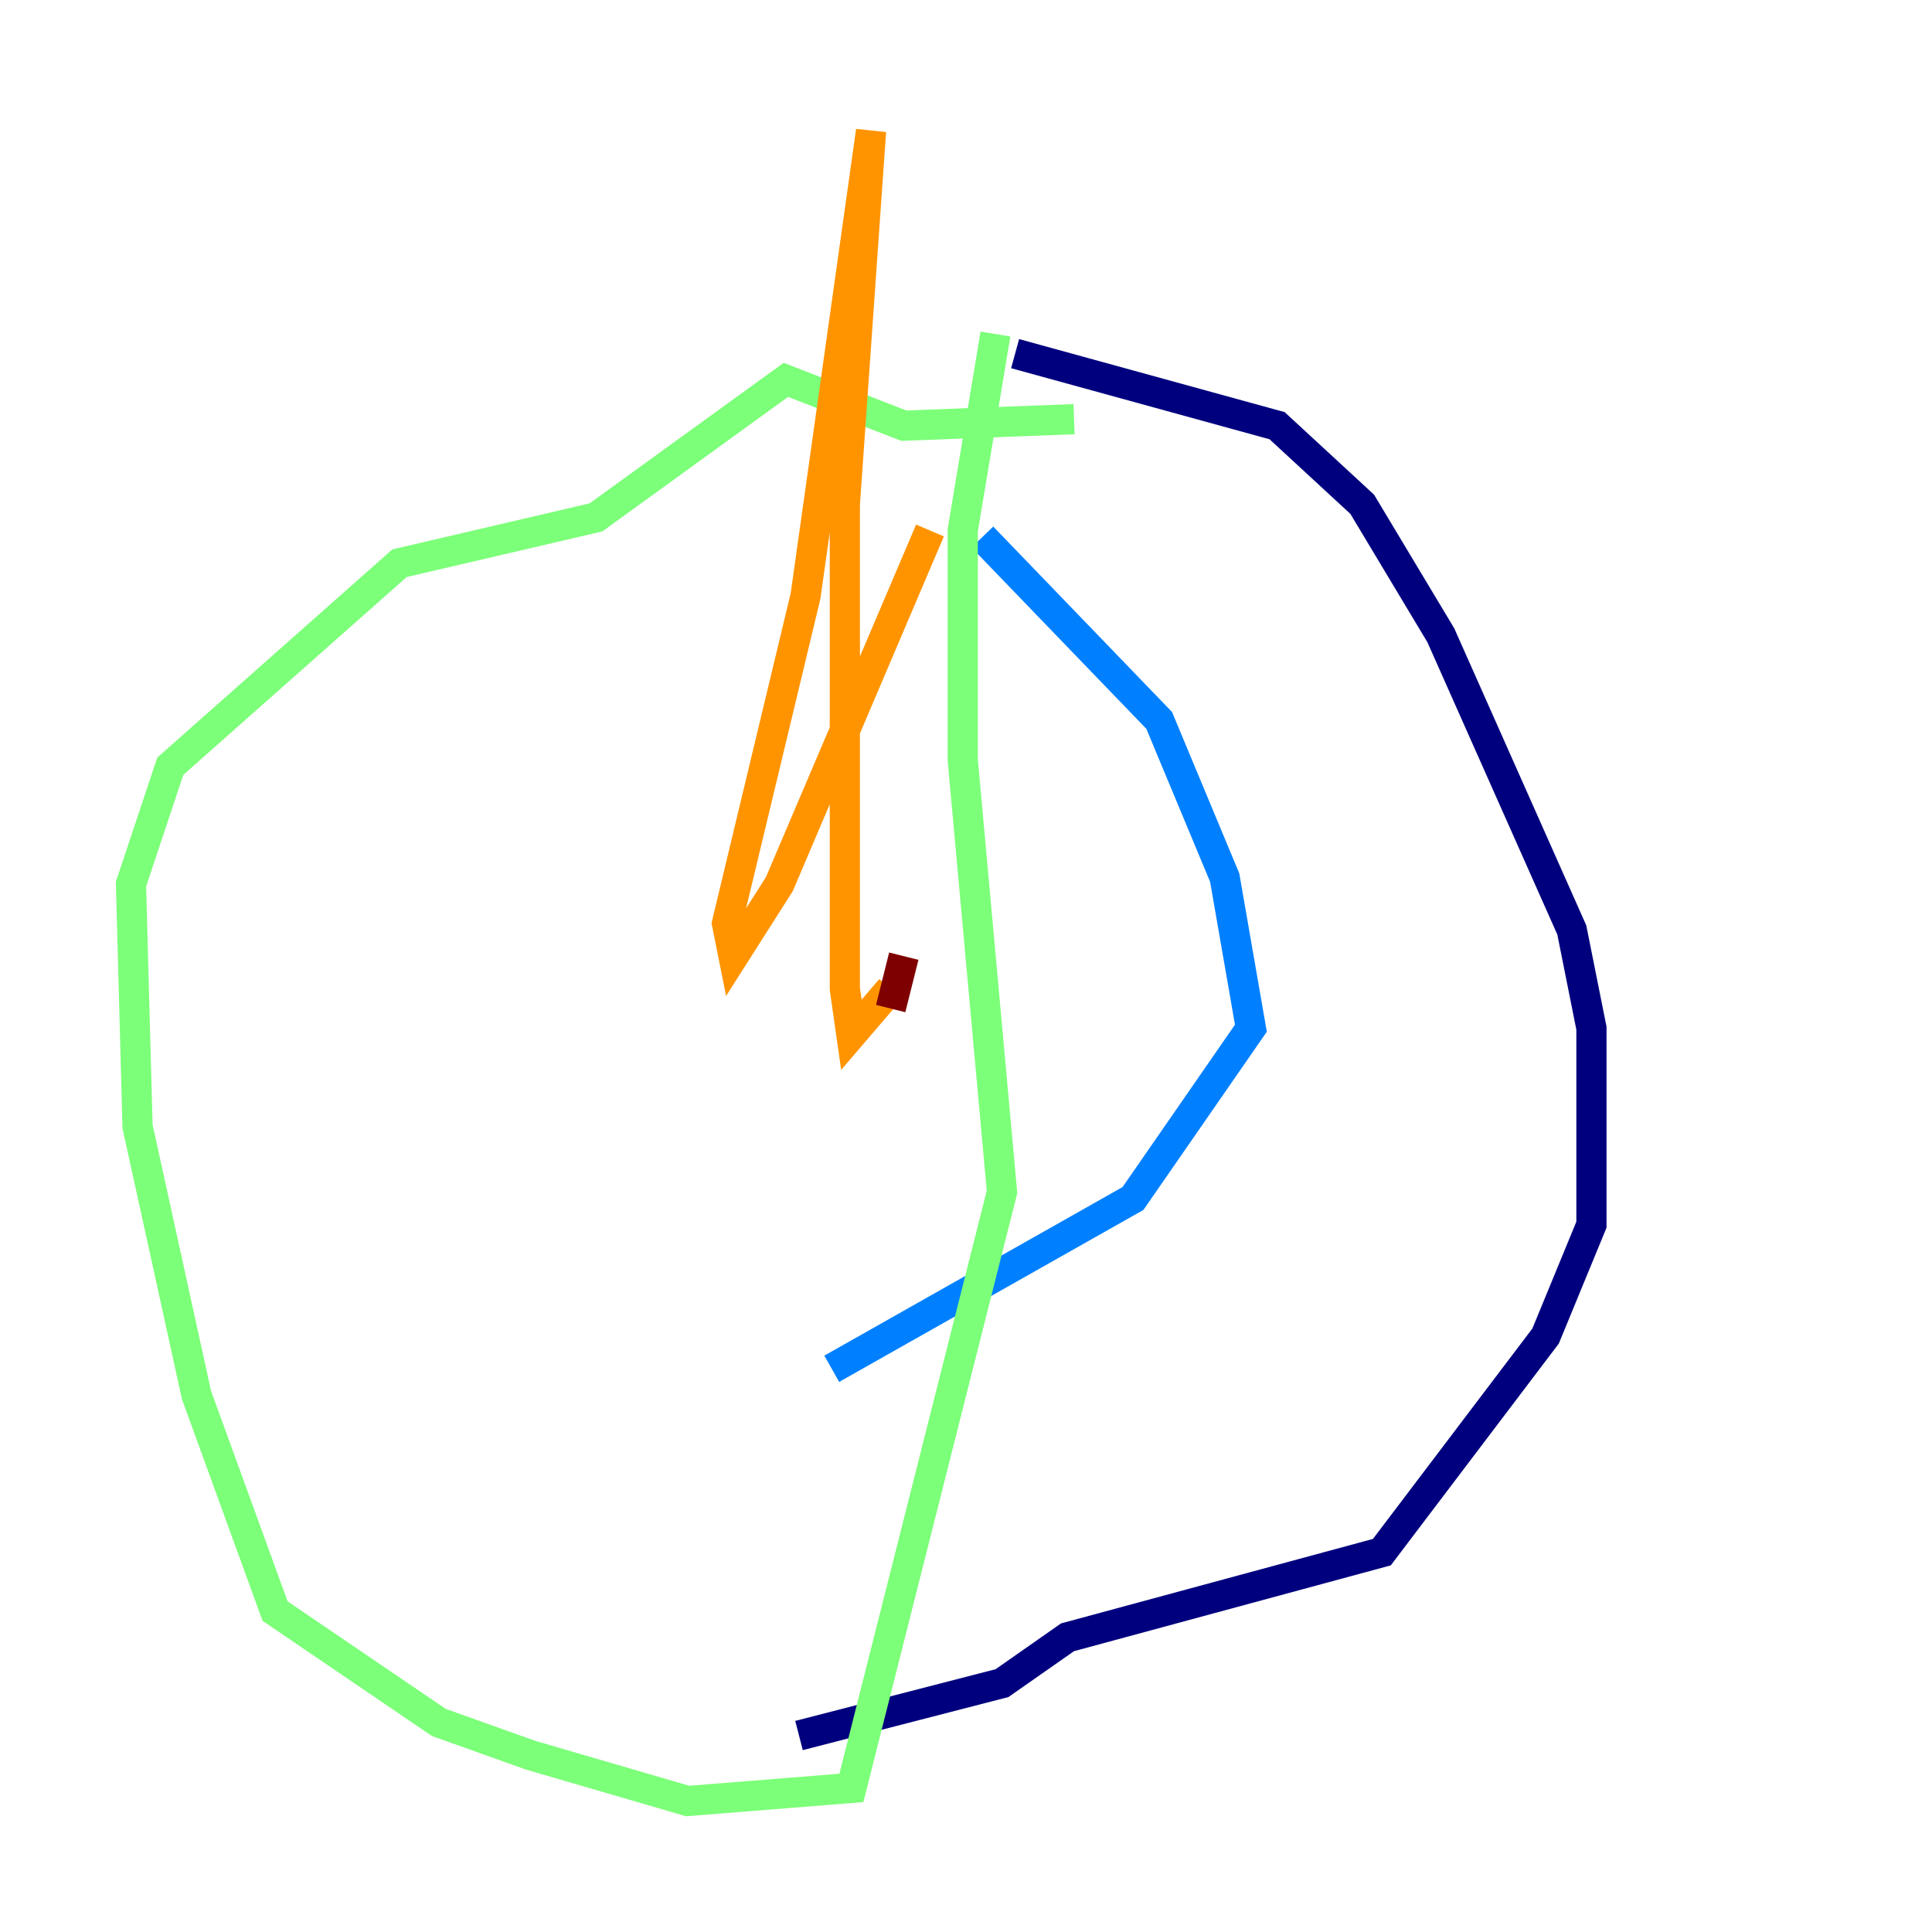 <?xml version="1.0" encoding="utf-8" ?>
<svg baseProfile="tiny" height="128" version="1.2" viewBox="0,0,128,128" width="128" xmlns="http://www.w3.org/2000/svg" xmlns:ev="http://www.w3.org/2001/xml-events" xmlns:xlink="http://www.w3.org/1999/xlink"><defs /><polyline fill="none" points="67.254,23.43 84.61,28.203 90.251,33.41 95.458,42.088 104.136,61.614 105.437,68.122 105.437,81.139 102.4,88.515 91.552,102.834 70.725,108.475 66.386,111.512 52.936,114.983" stroke="#00007f" stroke-width="2" /><polyline fill="none" points="65.085,35.58 76.8,47.729 81.139,58.142 82.875,68.122 75.064,79.403 55.105,90.685" stroke="#0080ff" stroke-width="2" /><polyline fill="none" points="65.953,22.129 63.783,35.146 63.783,50.332 66.386,78.969 56.407,118.454 45.559,119.322 35.146,116.285 29.071,114.115 18.224,106.739 13.017,92.42 9.112,74.63 8.678,58.576 11.281,50.766 26.468,37.315 39.485,34.278 52.068,25.166 59.878,28.203 71.159,27.77" stroke="#7cff79" stroke-width="2" /><polyline fill="none" points="61.614,35.146 51.634,58.576 48.597,63.349 48.163,61.18 53.37,39.485 57.709,8.678 55.973,33.41 55.973,65.519 56.407,68.556 59.01,65.519" stroke="#ff9400" stroke-width="2" /><polyline fill="none" points="59.878,63.349 59.01,66.82" stroke="#7f0000" stroke-width="2" /></svg>